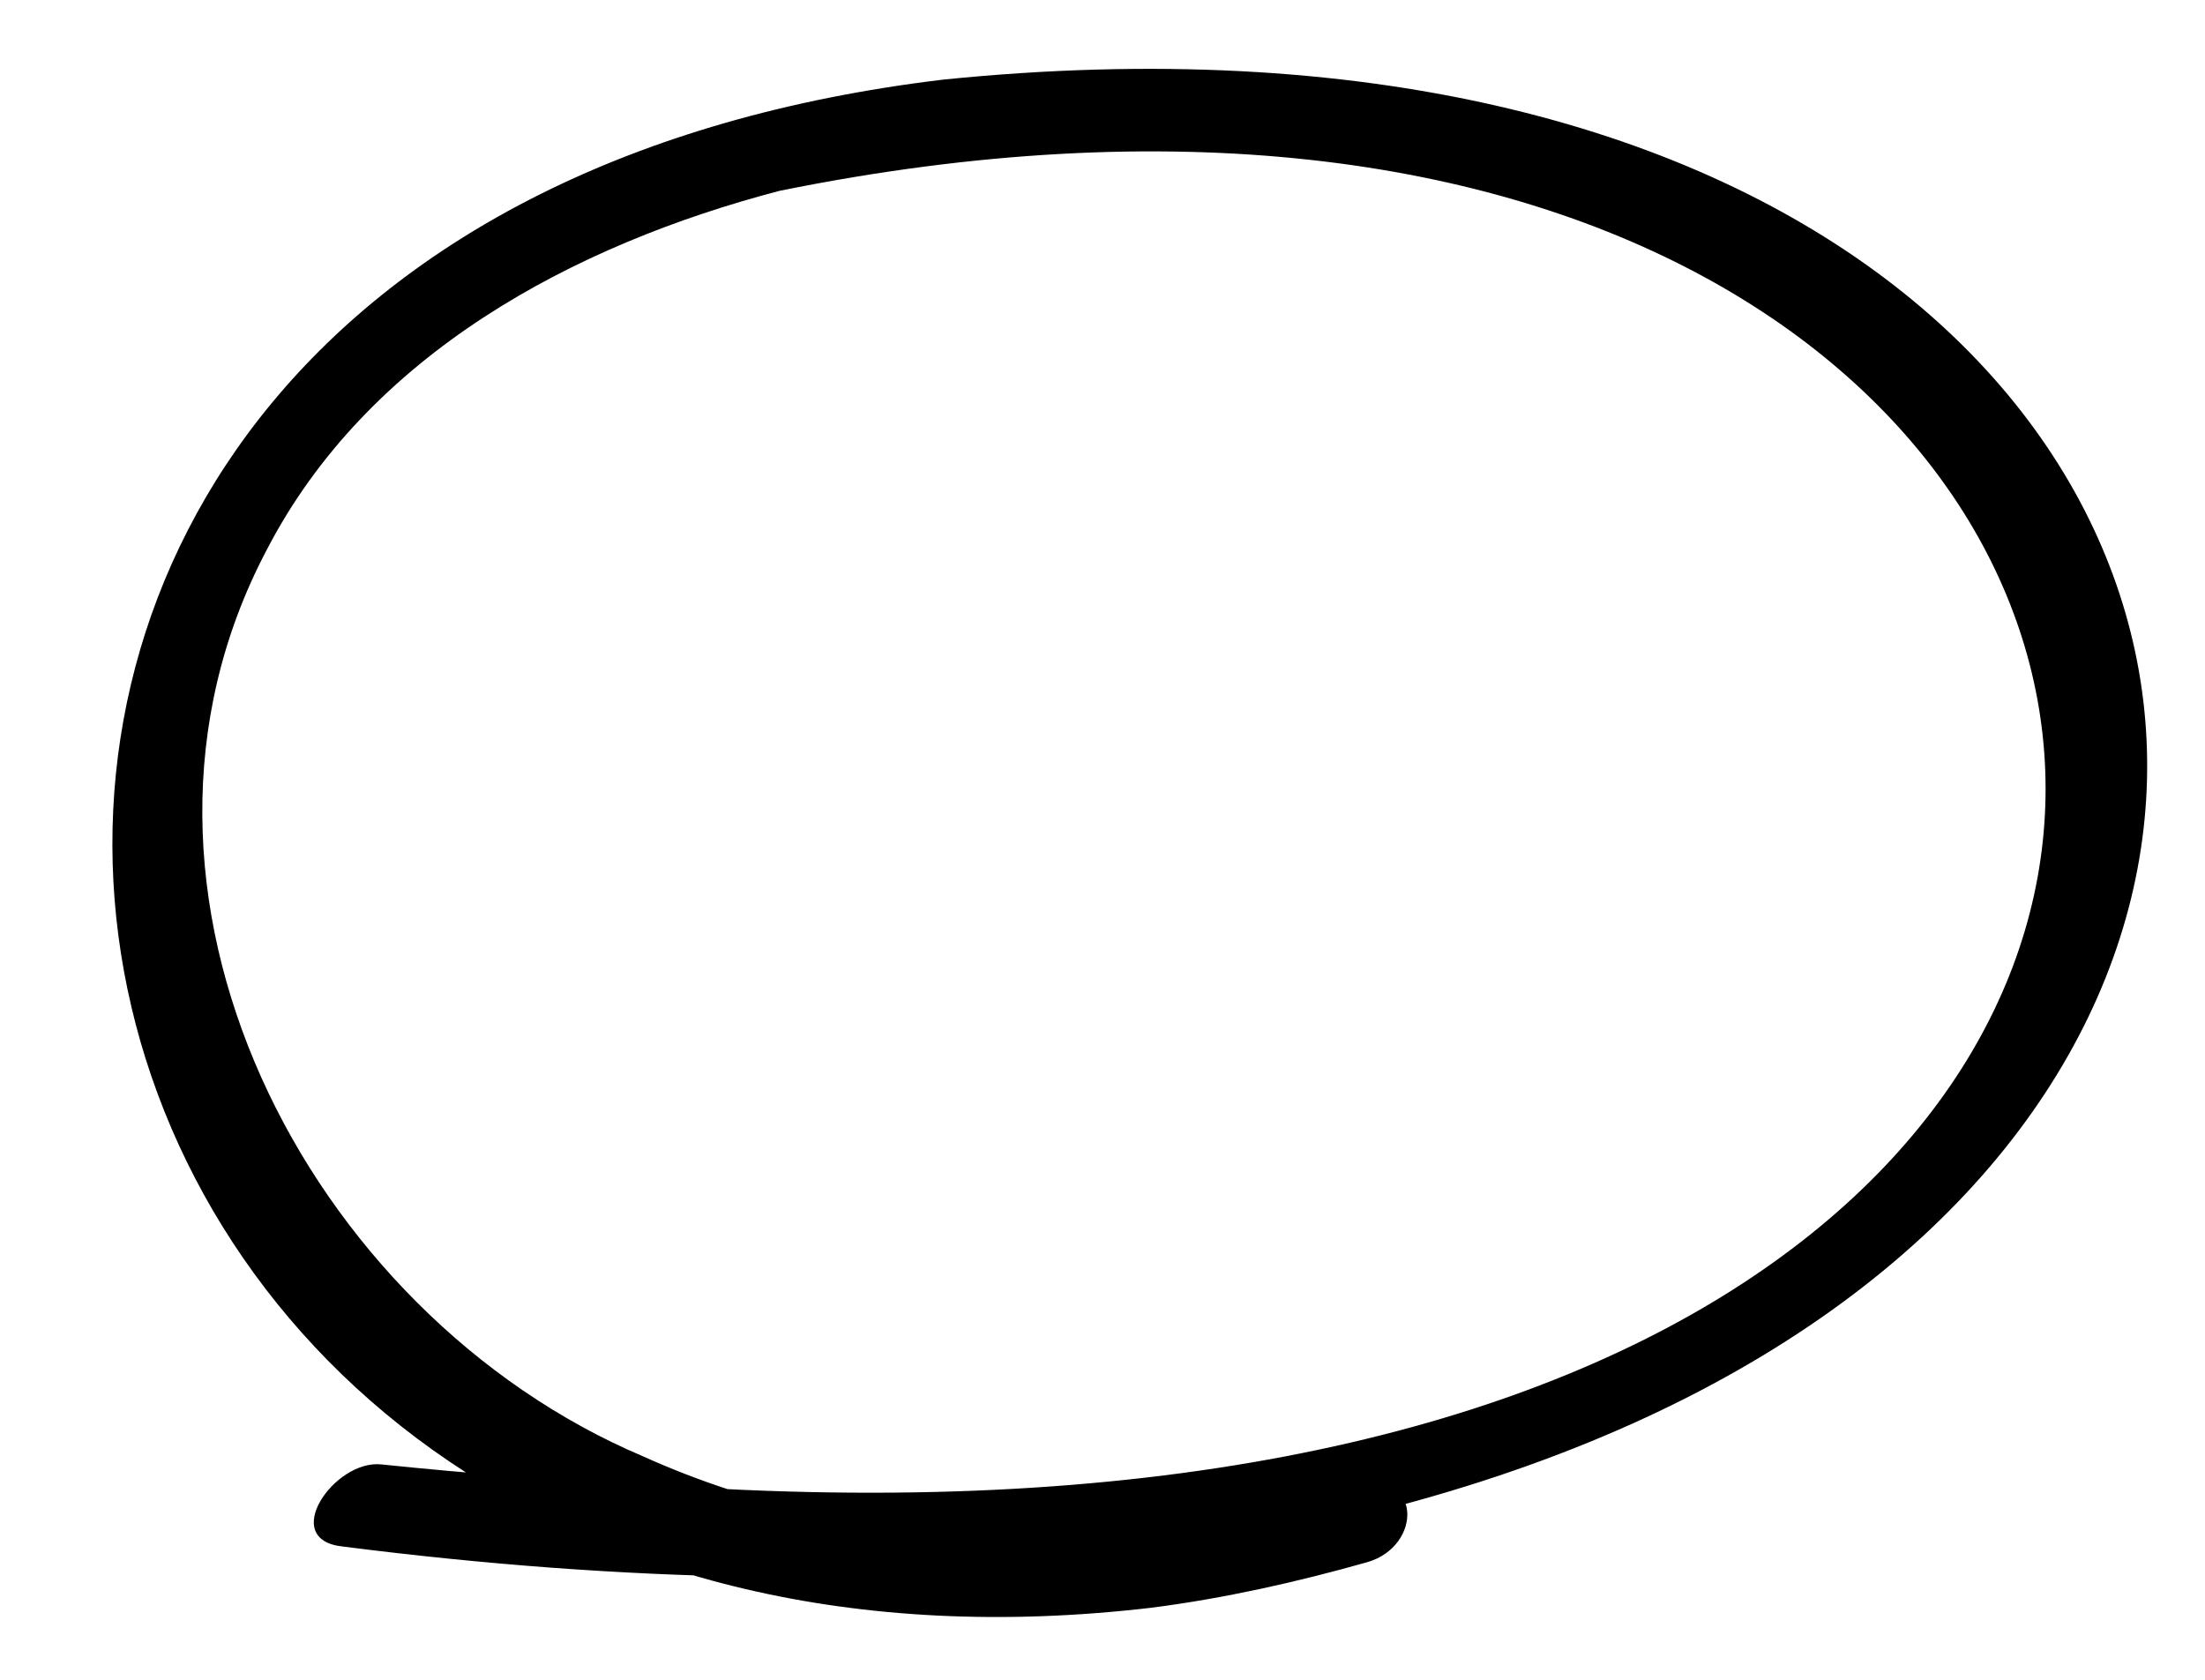 <?xml version="1.0" encoding="UTF-8"?>
<svg id="a" data-name="Layer 1" xmlns="http://www.w3.org/2000/svg" width="210" height="160" viewBox="0 0 210 160">
  <path d="M32.649,147.306C252.11,175.355,250.335-8.69,89.867,7.579-30.726,22.003-5.075,166.651,109.713,153.13c6.926-.894,13.754-2.426,20.471-4.324,5.345-1.51,5.244-8.96-1.073-7.175-22.29,6.298-46.49,6.748-67.897-2.927-31.984-13.571-52.92-53.834-35.846-86.26,9.643-18.682,29.243-29.128,48.878-34.268,151.143-30.647,174.325,136.713-12.106,123.231-8.633-.362-17.248-1.038-25.843-1.923-4.465-.459-9.758,7.193-3.649,7.822Z"/>
</svg>